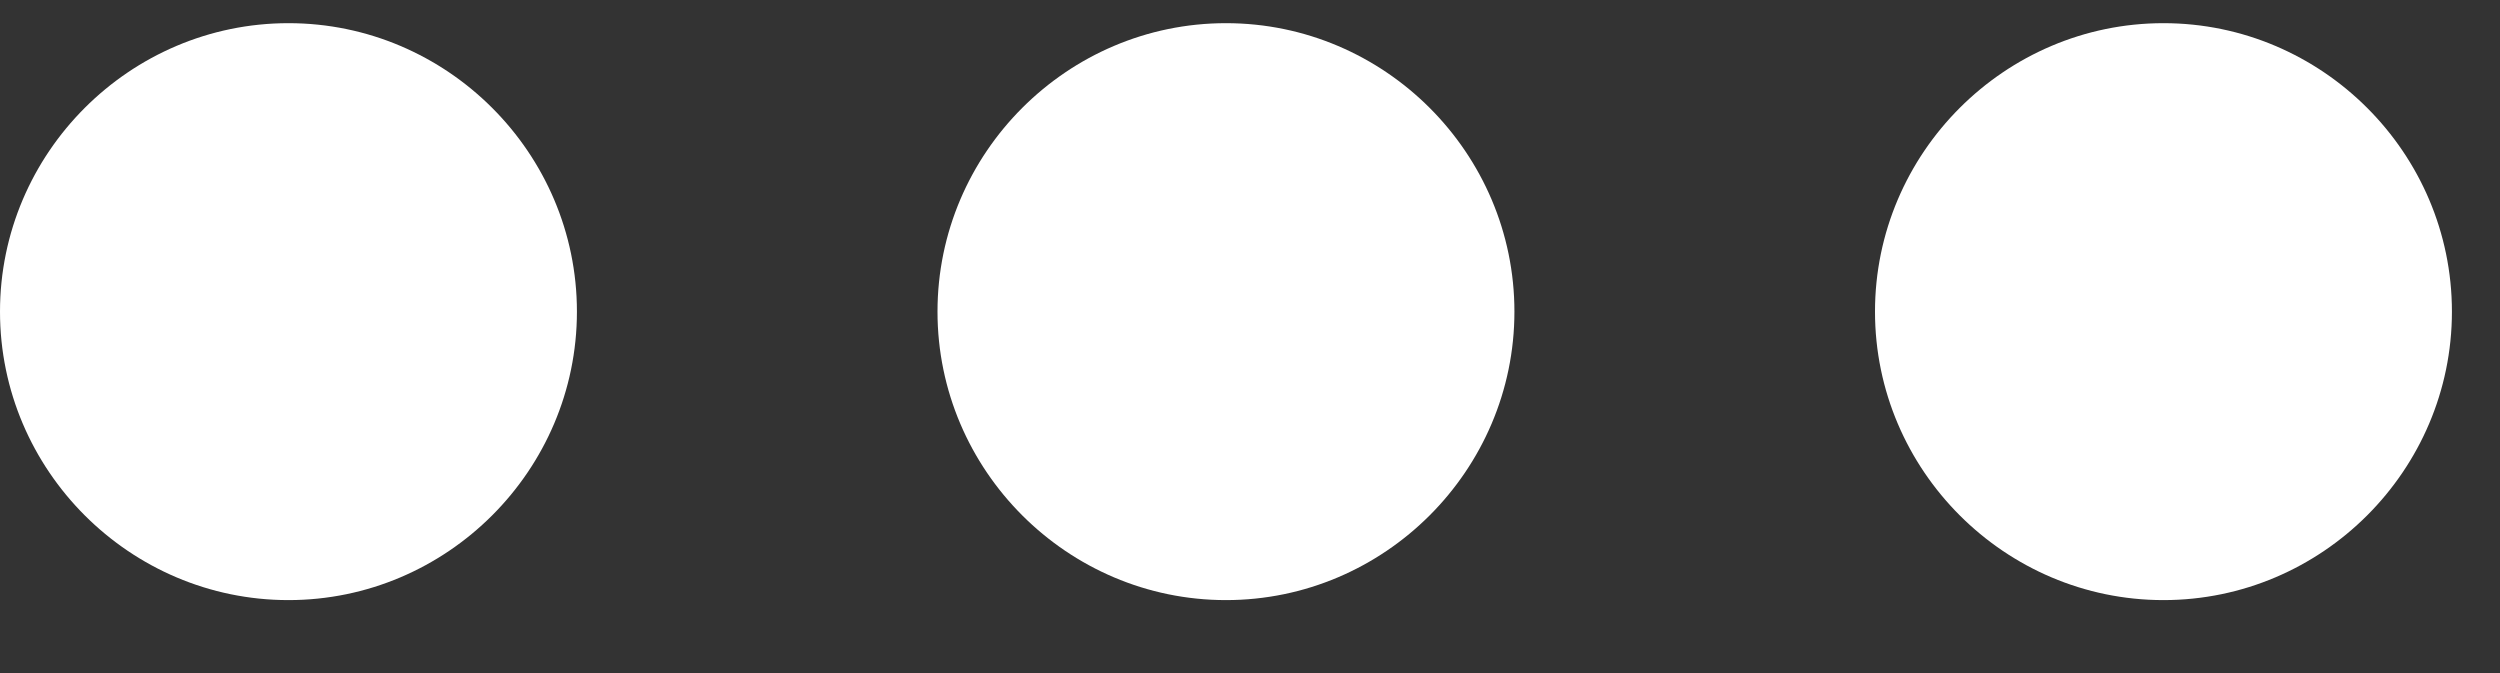 <svg width="26" height="7" viewBox="0 0 26 7" fill="none" xmlns="http://www.w3.org/2000/svg">
<rect x="0" y="0" width="26" height="7" fill="#333333" stroke="none"/>
<path fill-rule="evenodd" clip-rule="evenodd" d="M3 0.241C1.35 0.241 0 1.591 0 3.241C0 4.891 1.35 6.241 3 6.241C4.65 6.241 6 4.891 6 3.241C6 1.591 4.65 0.241 3 0.241ZM22.5 0.241C20.85 0.241 19.5 1.591 19.5 3.241C19.5 4.891 20.85 6.241 22.5 6.241C24.15 6.241 25.5 4.891 25.5 3.241C25.5 1.591 24.15 0.241 22.5 0.241ZM12.75 0.241C11.1 0.241 9.75 1.591 9.75 3.241C9.75 4.891 11.1 6.241 12.75 6.241C14.4 6.241 15.75 4.891 15.75 3.241C15.75 1.591 14.4 0.241 12.75 0.241Z" fill="white"/>
</svg>
